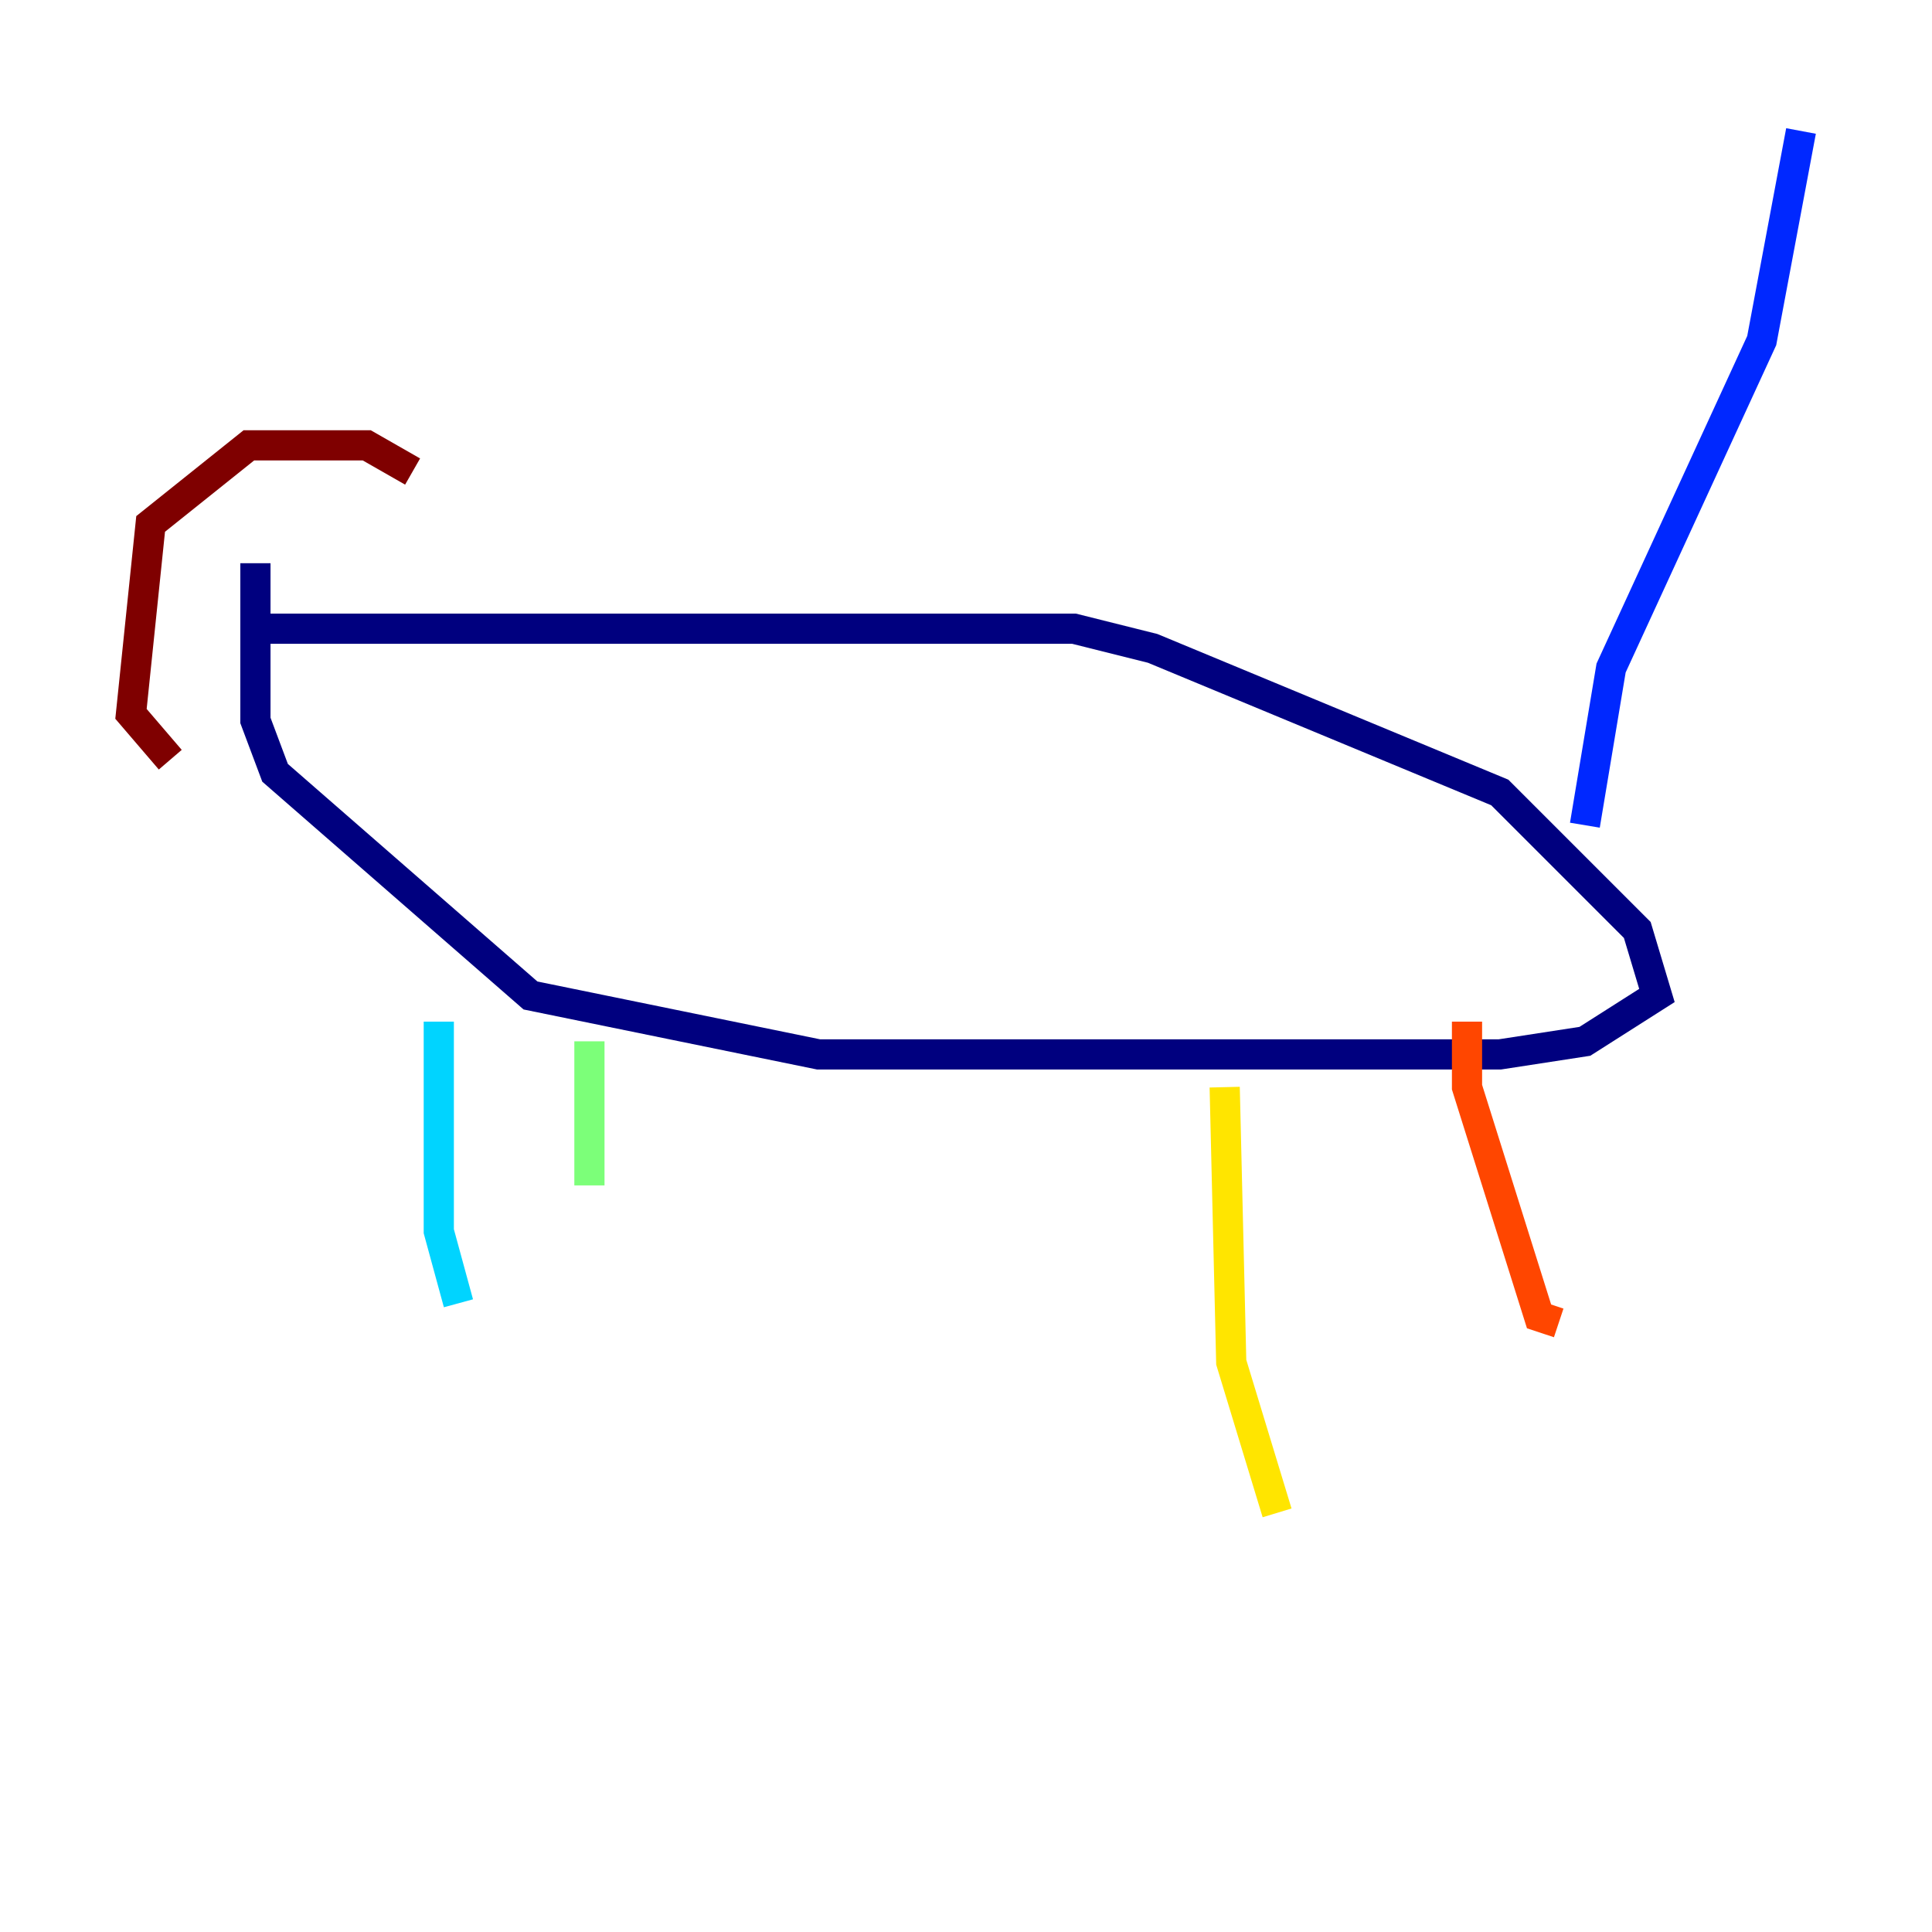 <?xml version="1.0" encoding="utf-8" ?>
<svg baseProfile="tiny" height="128" version="1.2" viewBox="0,0,128,128" width="128" xmlns="http://www.w3.org/2000/svg" xmlns:ev="http://www.w3.org/2001/xml-events" xmlns:xlink="http://www.w3.org/1999/xlink"><defs /><polyline fill="none" points="16.488,41.654 71.159,41.654 76.366,42.956 99.363,52.502 108.475,61.614 109.776,65.953 105.003,68.99 99.363,69.858 54.237,69.858 35.146,65.953 18.224,51.2 16.922,47.729 16.922,37.315" stroke="#00007f" stroke-width="2" /><polyline fill="none" points="105.003,54.671 106.739,44.258 116.719,22.563 119.322,8.678" stroke="#0028ff" stroke-width="2" /><polyline fill="none" points="29.071,67.688 29.071,81.573 30.373,86.346" stroke="#00d4ff" stroke-width="2" /><polyline fill="none" points="39.051,68.99 39.051,78.536" stroke="#7cff79" stroke-width="2" /><polyline fill="none" points="81.139,72.027 81.573,90.251 84.61,100.231" stroke="#ffe500" stroke-width="2" /><polyline fill="none" points="97.193,67.688 97.193,72.027 101.966,87.214 103.268,87.647" stroke="#ff4600" stroke-width="2" /><polyline fill="none" points="27.336,31.241 24.298,29.505 16.488,29.505 9.98,34.712 8.678,47.295 11.281,50.332" stroke="#7f0000" stroke-width="2" /></svg>